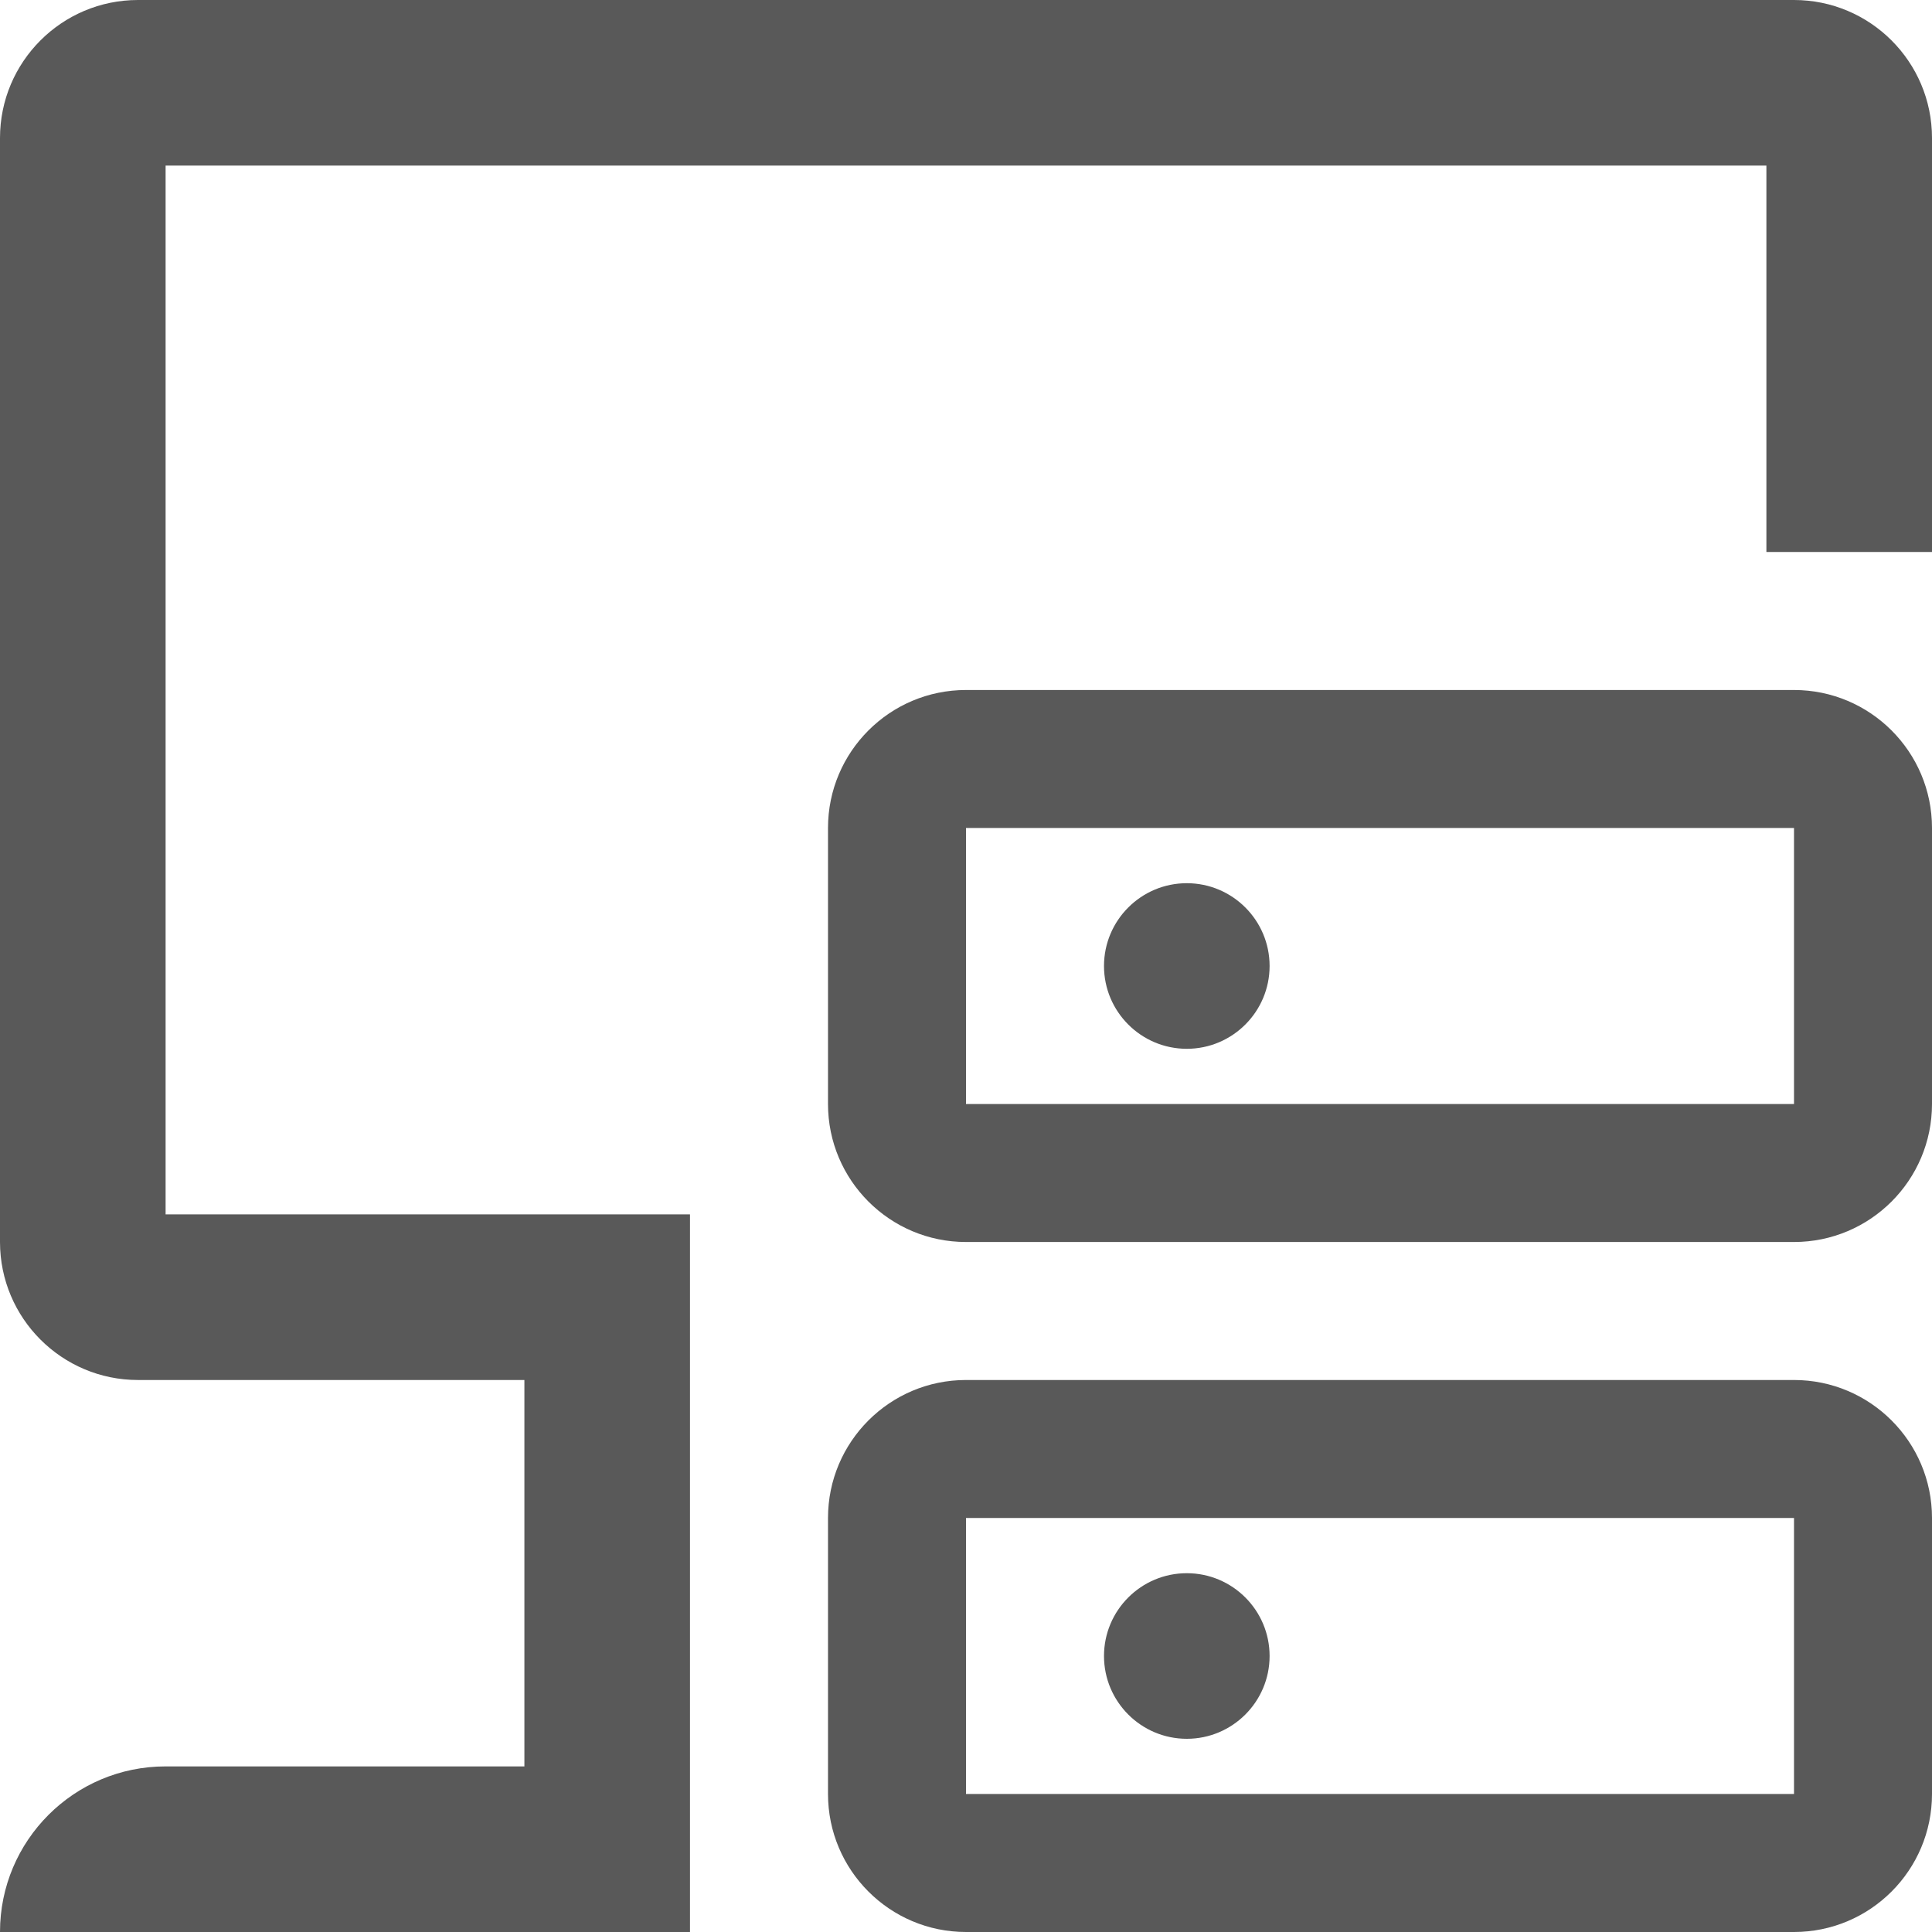 <?xml version="1.0" encoding="UTF-8"?>
<svg width="14px" height="14px" viewBox="0 0 14 14" version="1.1" xmlns="http://www.w3.org/2000/svg" xmlns:xlink="http://www.w3.org/1999/xlink">
    <title>resource-management-outlinde</title>
    <g id="resource-management-outlinde" stroke="none" stroke-width="1" fill="none" fill-rule="evenodd" opacity="0.65">
        <g id="resource-management">
            <rect id="矩形" x="0" y="0" width="14" height="14"></rect>
            <path d="M13,2.39808173e-14 C13.552,2.39808173e-14 14,0.448 14,1 L14,4 L12.8,4 L12.8,1.2 L1.2,1.2 L1.2,8.8 L5,8.8 L5,14 L0,14 C0,13.337 0.537,12.8 1.2,12.8 L3.8,12.8 L3.8,10 L1,10 C0.448,10 0,9.552 0,9 L0,1 C0,0.448 0.448,2.39808173e-14 1,2.39808173e-14 L13,2.39808173e-14 Z M13,10 C13.552,10 14,10.448 14,11 L14,13 C14,13.552 13.552,14 13,14 L7,14 C6.448,14 6,13.552 6,13 L6,11 C6,10.448 6.448,10 7,10 L13,10 Z M13,11 L7,11 L7,13 L13,13 L13,11 Z M8.6,11.4 C8.931,11.4 9.2,11.669 9.2,12 C9.2,12.331 8.931,12.6 8.6,12.6 C8.269,12.6 8,12.331 8,12 C8,11.669 8.269,11.4 8.6,11.4 Z M13,5 C13.552,5 14,5.448 14,6 L14,8 C14,8.552 13.552,9 13,9 L7,9 C6.448,9 6,8.552 6,8 L6,6 C6,5.448 6.448,5 7,5 L13,5 Z M13,6 L7,6 L7,8 L13,8 L13,6 Z M8.6,6.4 C8.931,6.4 9.2,6.669 9.2,7 C9.2,7.331 8.931,7.6 8.6,7.6 C8.269,7.6 8,7.331 8,7 C8,6.669 8.269,6.4 8.6,6.4 Z" id="形状" fill="#000000" fill-rule="nonzero"></path>
        </g>
    </g>
</svg>